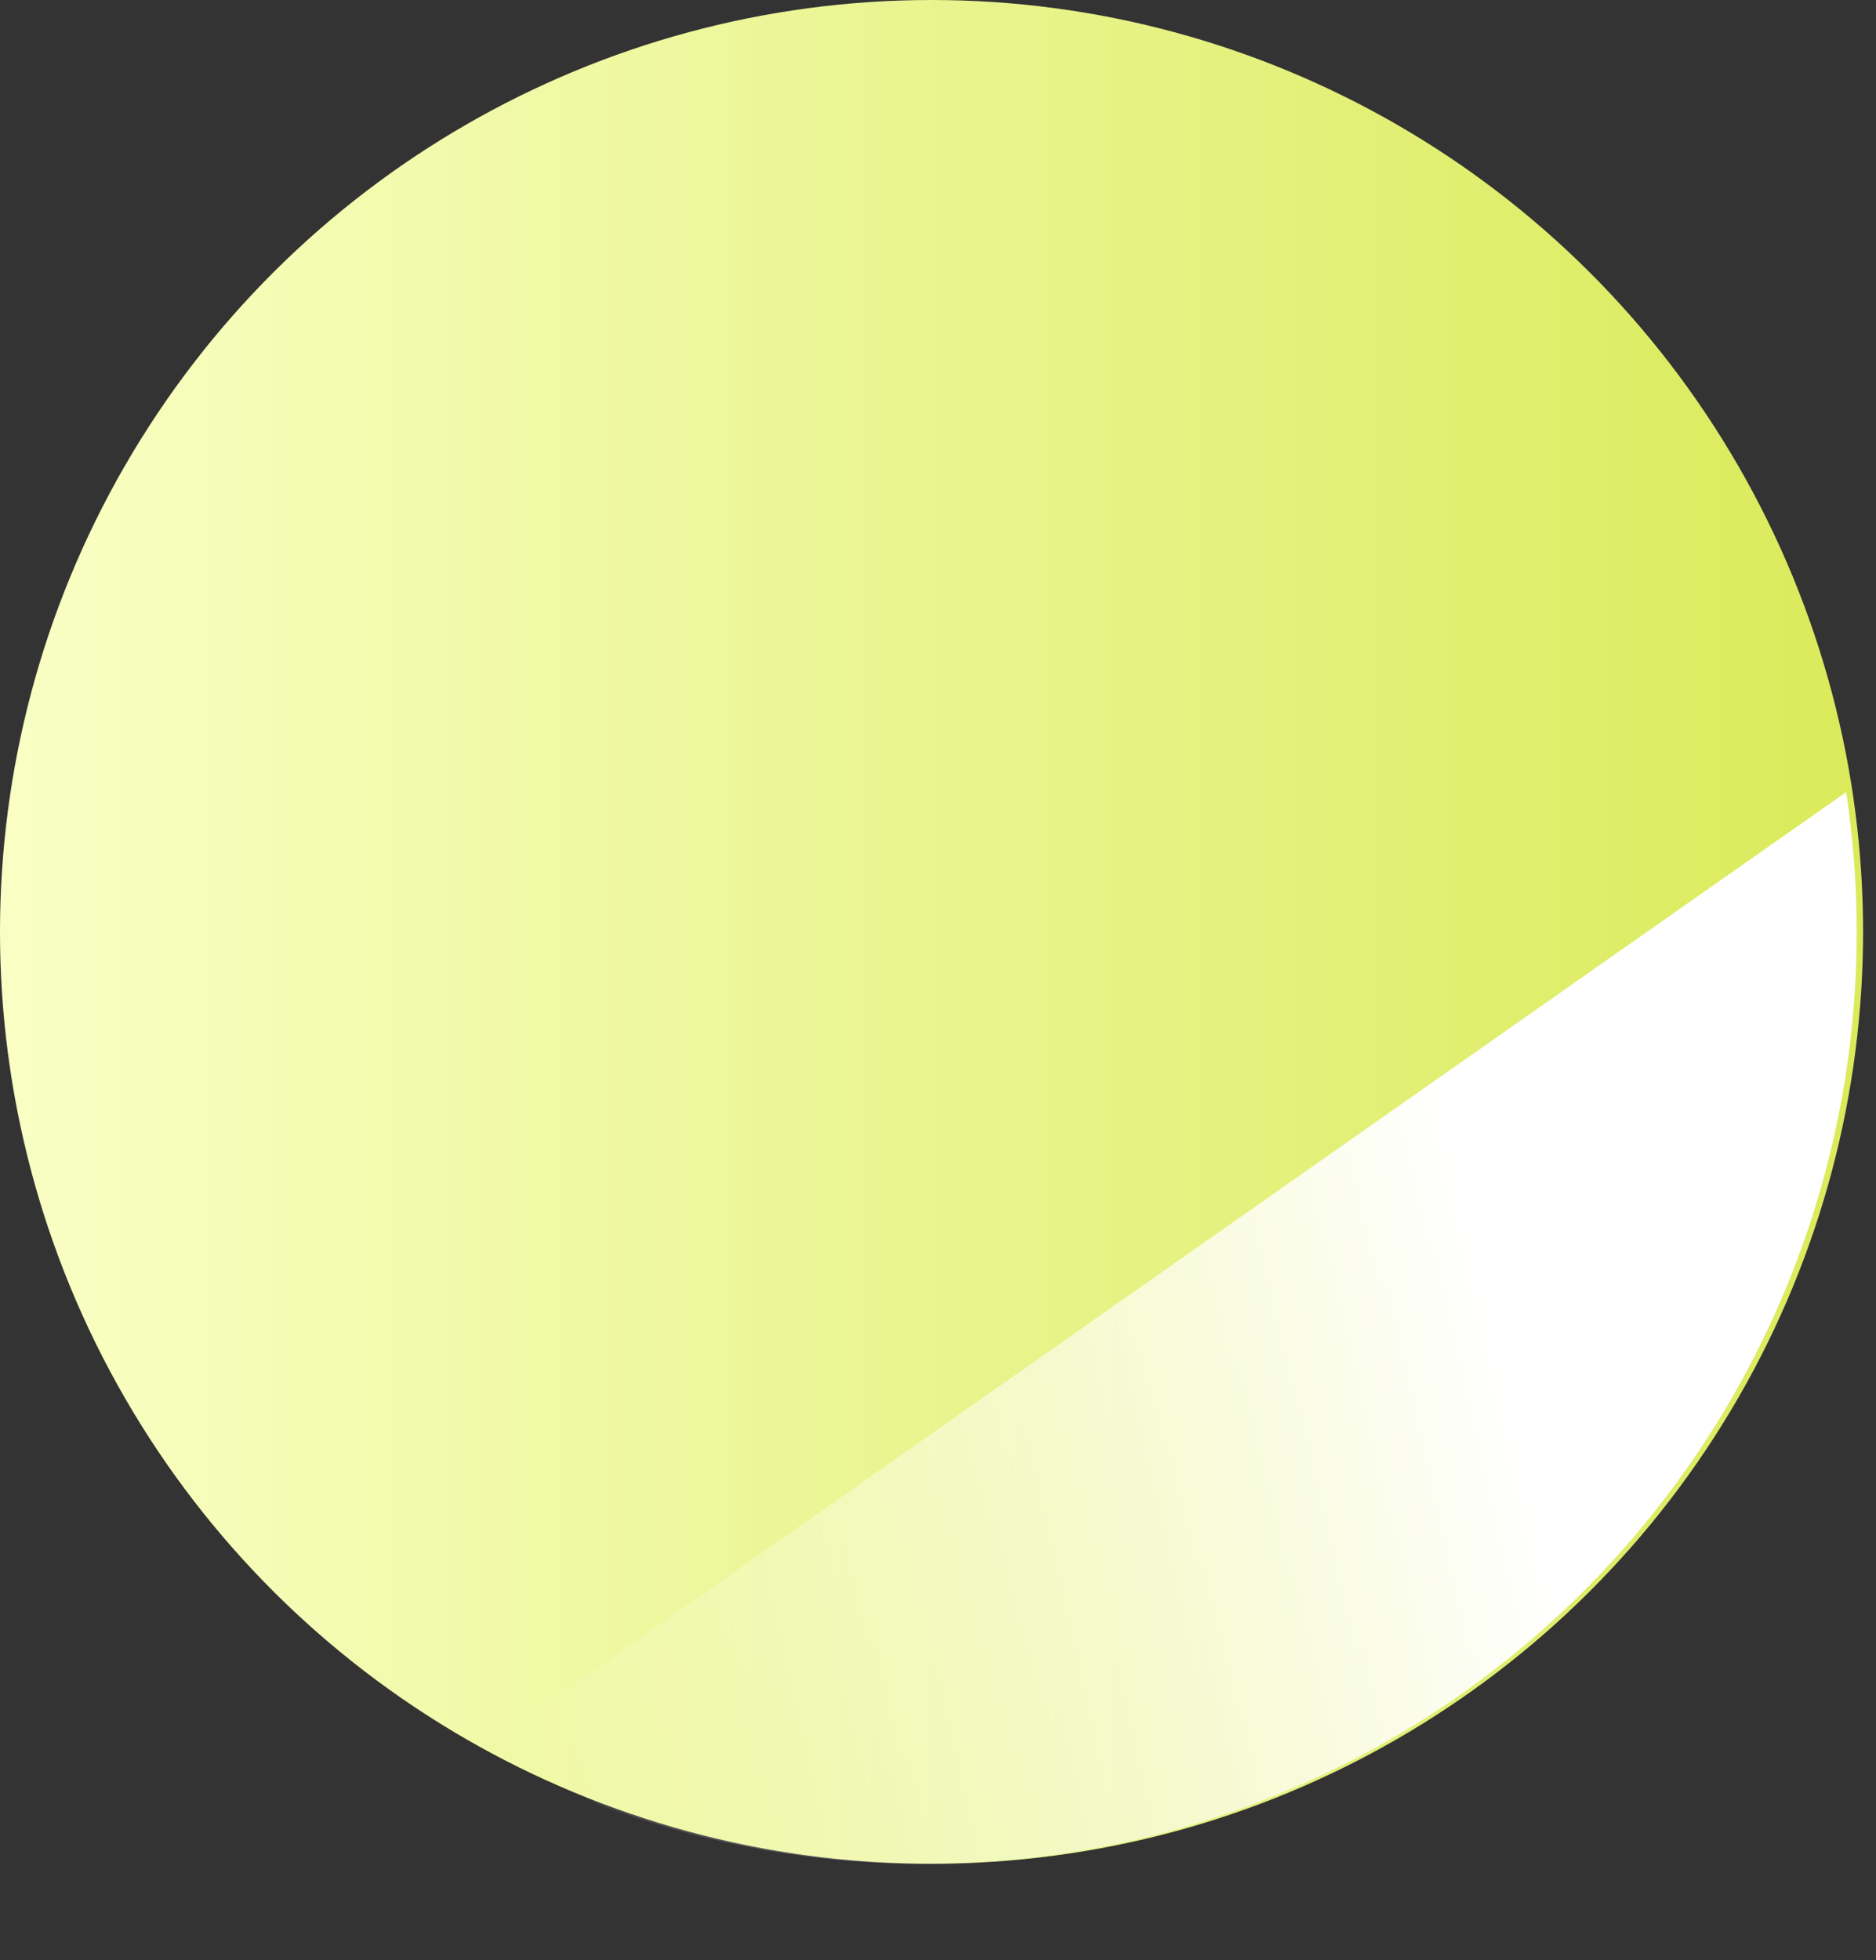 <svg xmlns="http://www.w3.org/2000/svg" xmlns:xlink="http://www.w3.org/1999/xlink" width="29.201" height="30.501" viewBox="0 0 29.201 30.501">
  <rect x="0" y="0" width="29.201" height="30.501" fill="#333333" stroke="none"/>
  <defs>
    <linearGradient id="linear-gradient" x1="0.5" x2="0.5" y2="1" gradientUnits="objectBoundingBox">
      <stop offset="0" stop-color="#daea59"/>
      <stop offset="1" stop-color="#f9ffc5"/>
    </linearGradient>
    <clipPath id="clip-path">
      <path id="Path_148330" data-name="Path 148330" d="M4306.5-9945.508l15.14,21.591,3.362-6.1-3.362-13.948-12.146-1.54Z" transform="translate(-2870.501 12838.208)" fill="#fff" stroke="#707070" stroke-width="1"/>
    </clipPath>
    <linearGradient id="linear-gradient-2" x1="0.834" y1="0.17" x2="0.957" y2="0.713" gradientUnits="objectBoundingBox">
      <stop offset="0" stop-color="#fff"/>
      <stop offset="1" stop-color="#fff" stop-opacity="0"/>
    </linearGradient>
  </defs>
  <g id="Group_20599" data-name="Group 20599" transform="translate(3101.901 -1423.999) rotate(90)">
    <circle id="Ellipse_67" data-name="Ellipse 67" cx="14.5" cy="14.5" r="14.5" transform="translate(1423.999 3072.901)" fill="url(#linear-gradient)"/>
    <g id="Mask_Group_75" data-name="Mask Group 75" transform="translate(0 180)" clip-path="url(#clip-path)">
      <circle id="Ellipse_68" data-name="Ellipse 68" cx="14.5" cy="14.5" r="14.5" transform="translate(1424 2893)" fill="url(#linear-gradient-2)"/>
    </g>
  </g>
</svg>
